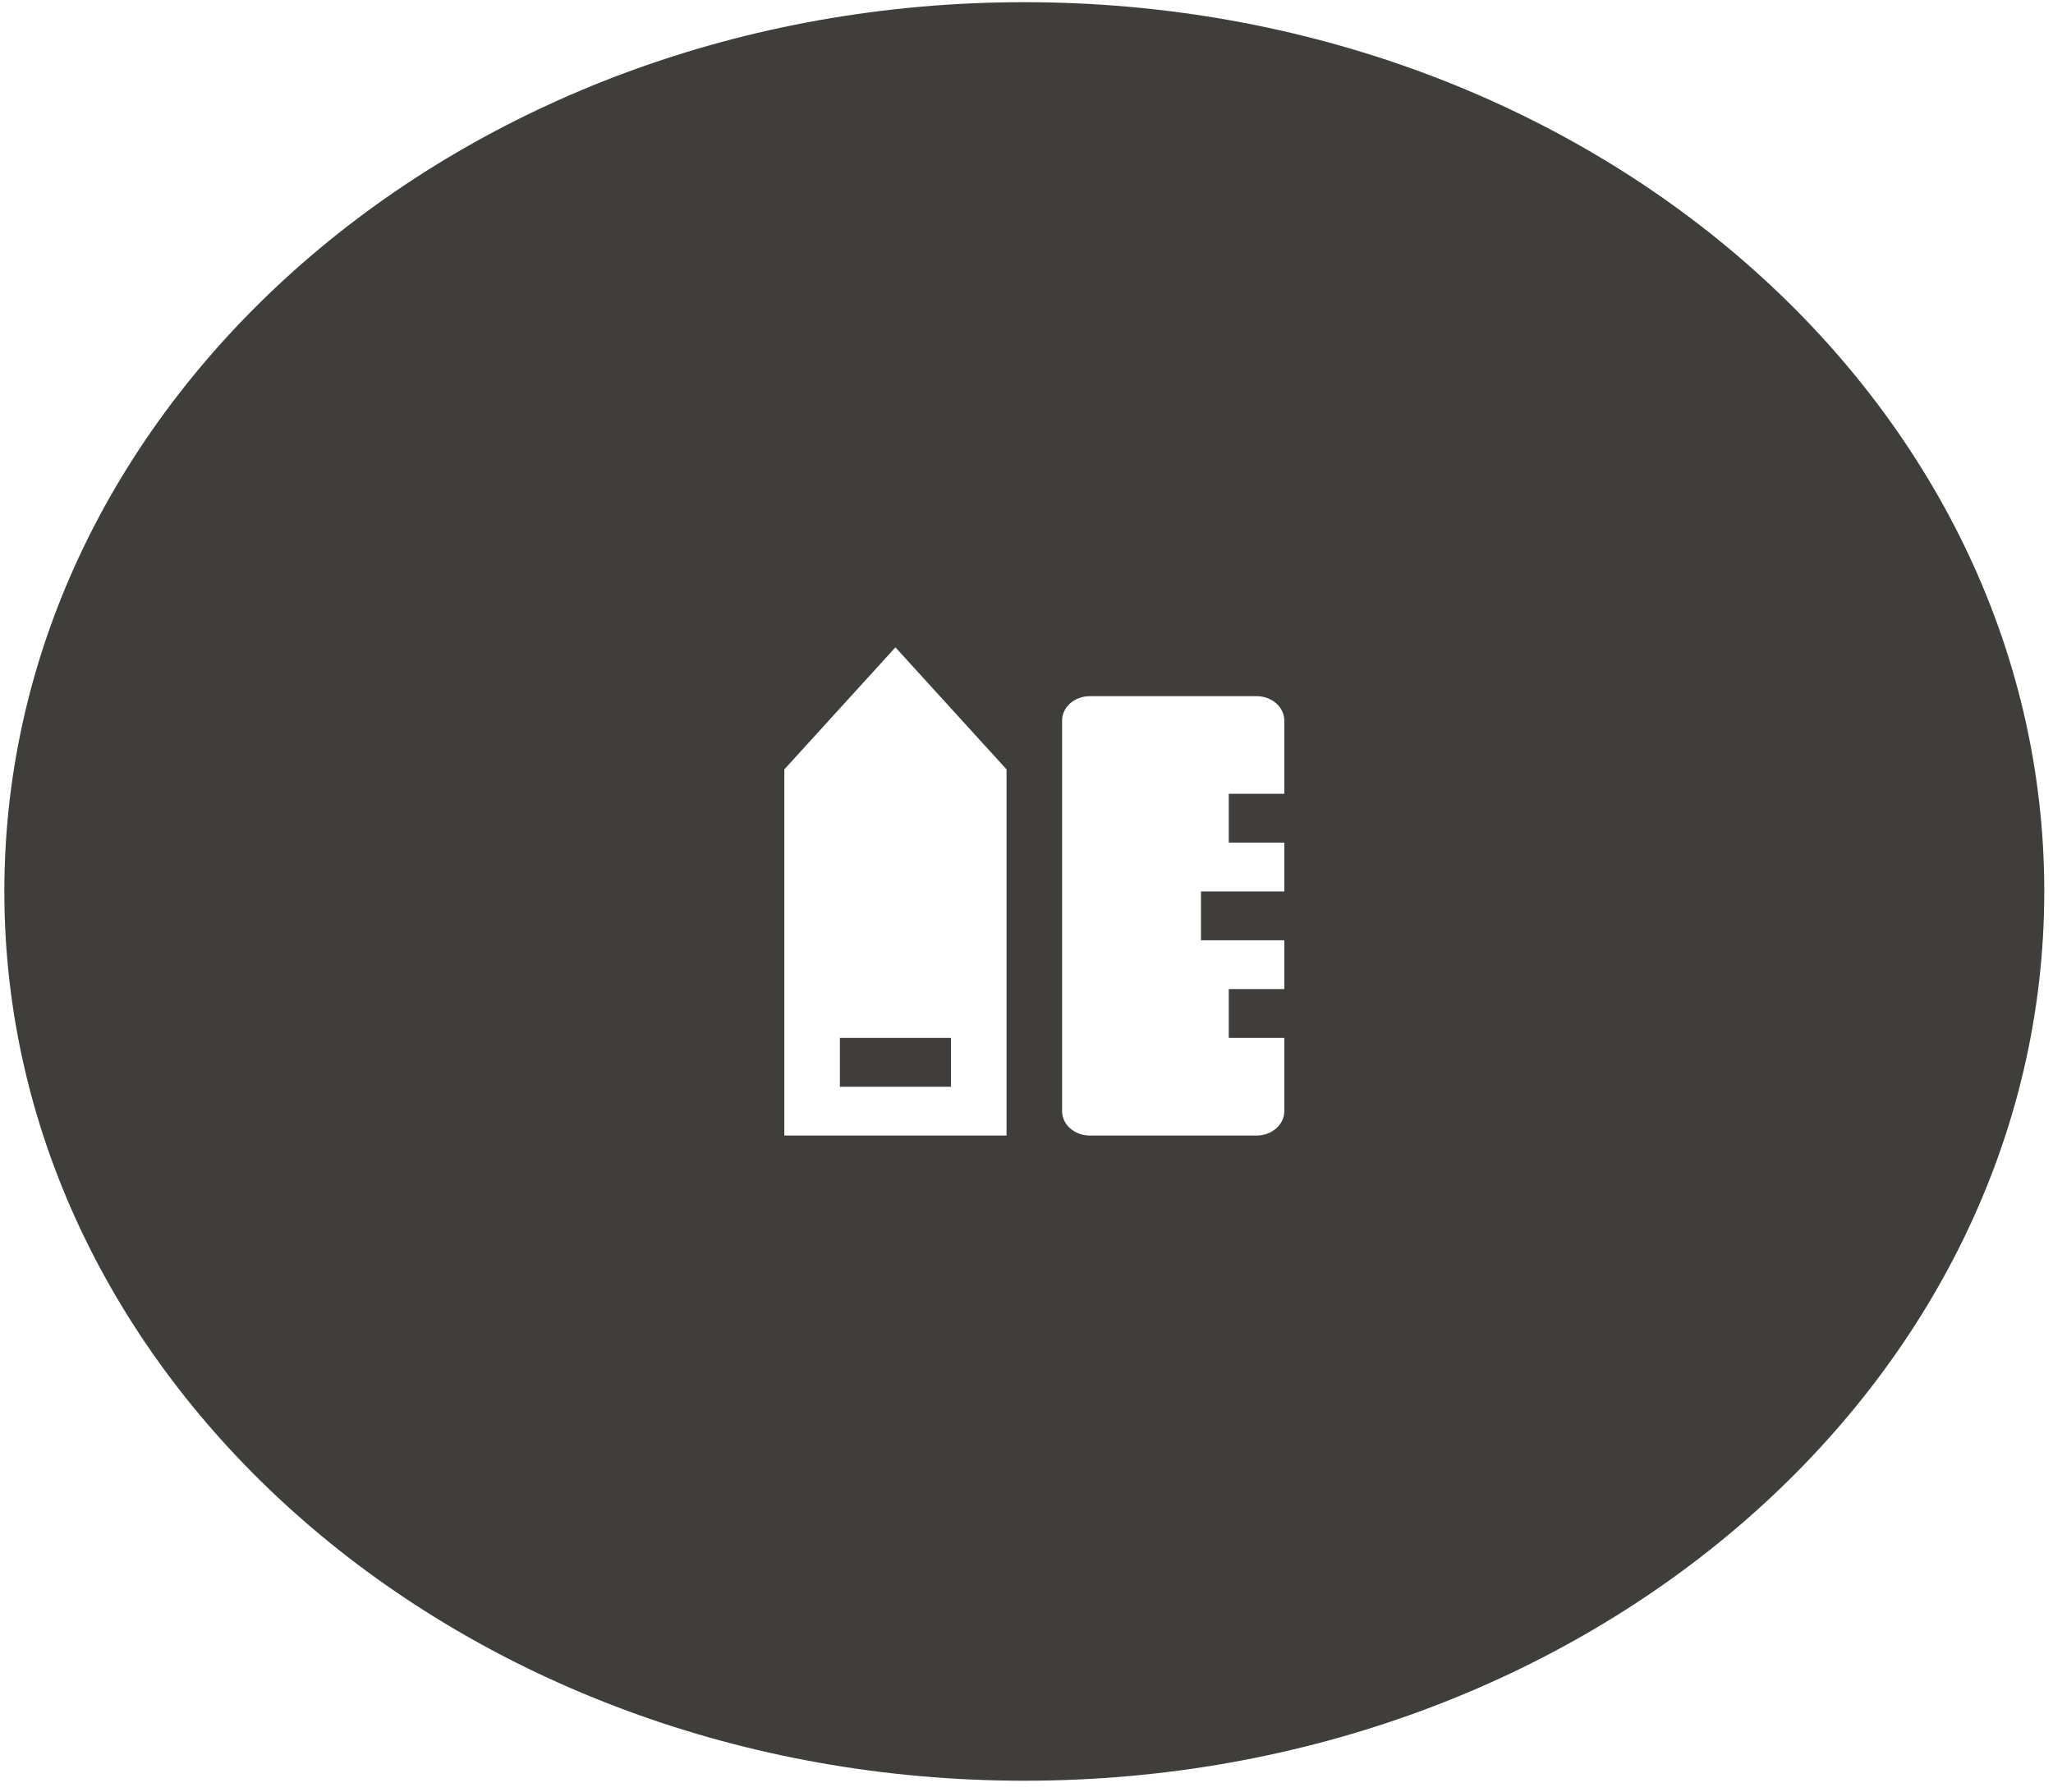 <svg width="157" height="137" viewBox="0 0 157 137" fill="none" xmlns="http://www.w3.org/2000/svg">
<path fill-rule="evenodd" clip-rule="evenodd" d="M78.333 0.167C121.412 0.167 156.333 30.611 156.333 68.167C156.333 105.722 121.412 136.167 78.333 136.167C35.255 136.167 0.333 105.722 0.333 68.167C0.333 30.611 35.255 0.167 78.333 0.167ZM68.477 49.5L59.98 58.833V86.833H76.974V58.833L68.477 49.5ZM96.091 53.233H83.346C82.173 53.233 81.222 54.069 81.222 55.1V84.967C81.222 85.998 82.173 86.833 83.346 86.833H96.091C97.265 86.833 98.216 85.998 98.216 84.967V79.367H93.967V75.633H98.216V71.9H91.843V68.167H98.216V64.433H93.967V60.7H98.216V55.1C98.216 54.069 97.265 53.233 96.091 53.233ZM72.725 79.367V83.1H64.229V79.367H72.725Z" fill="#403E3B"/>
</svg>
